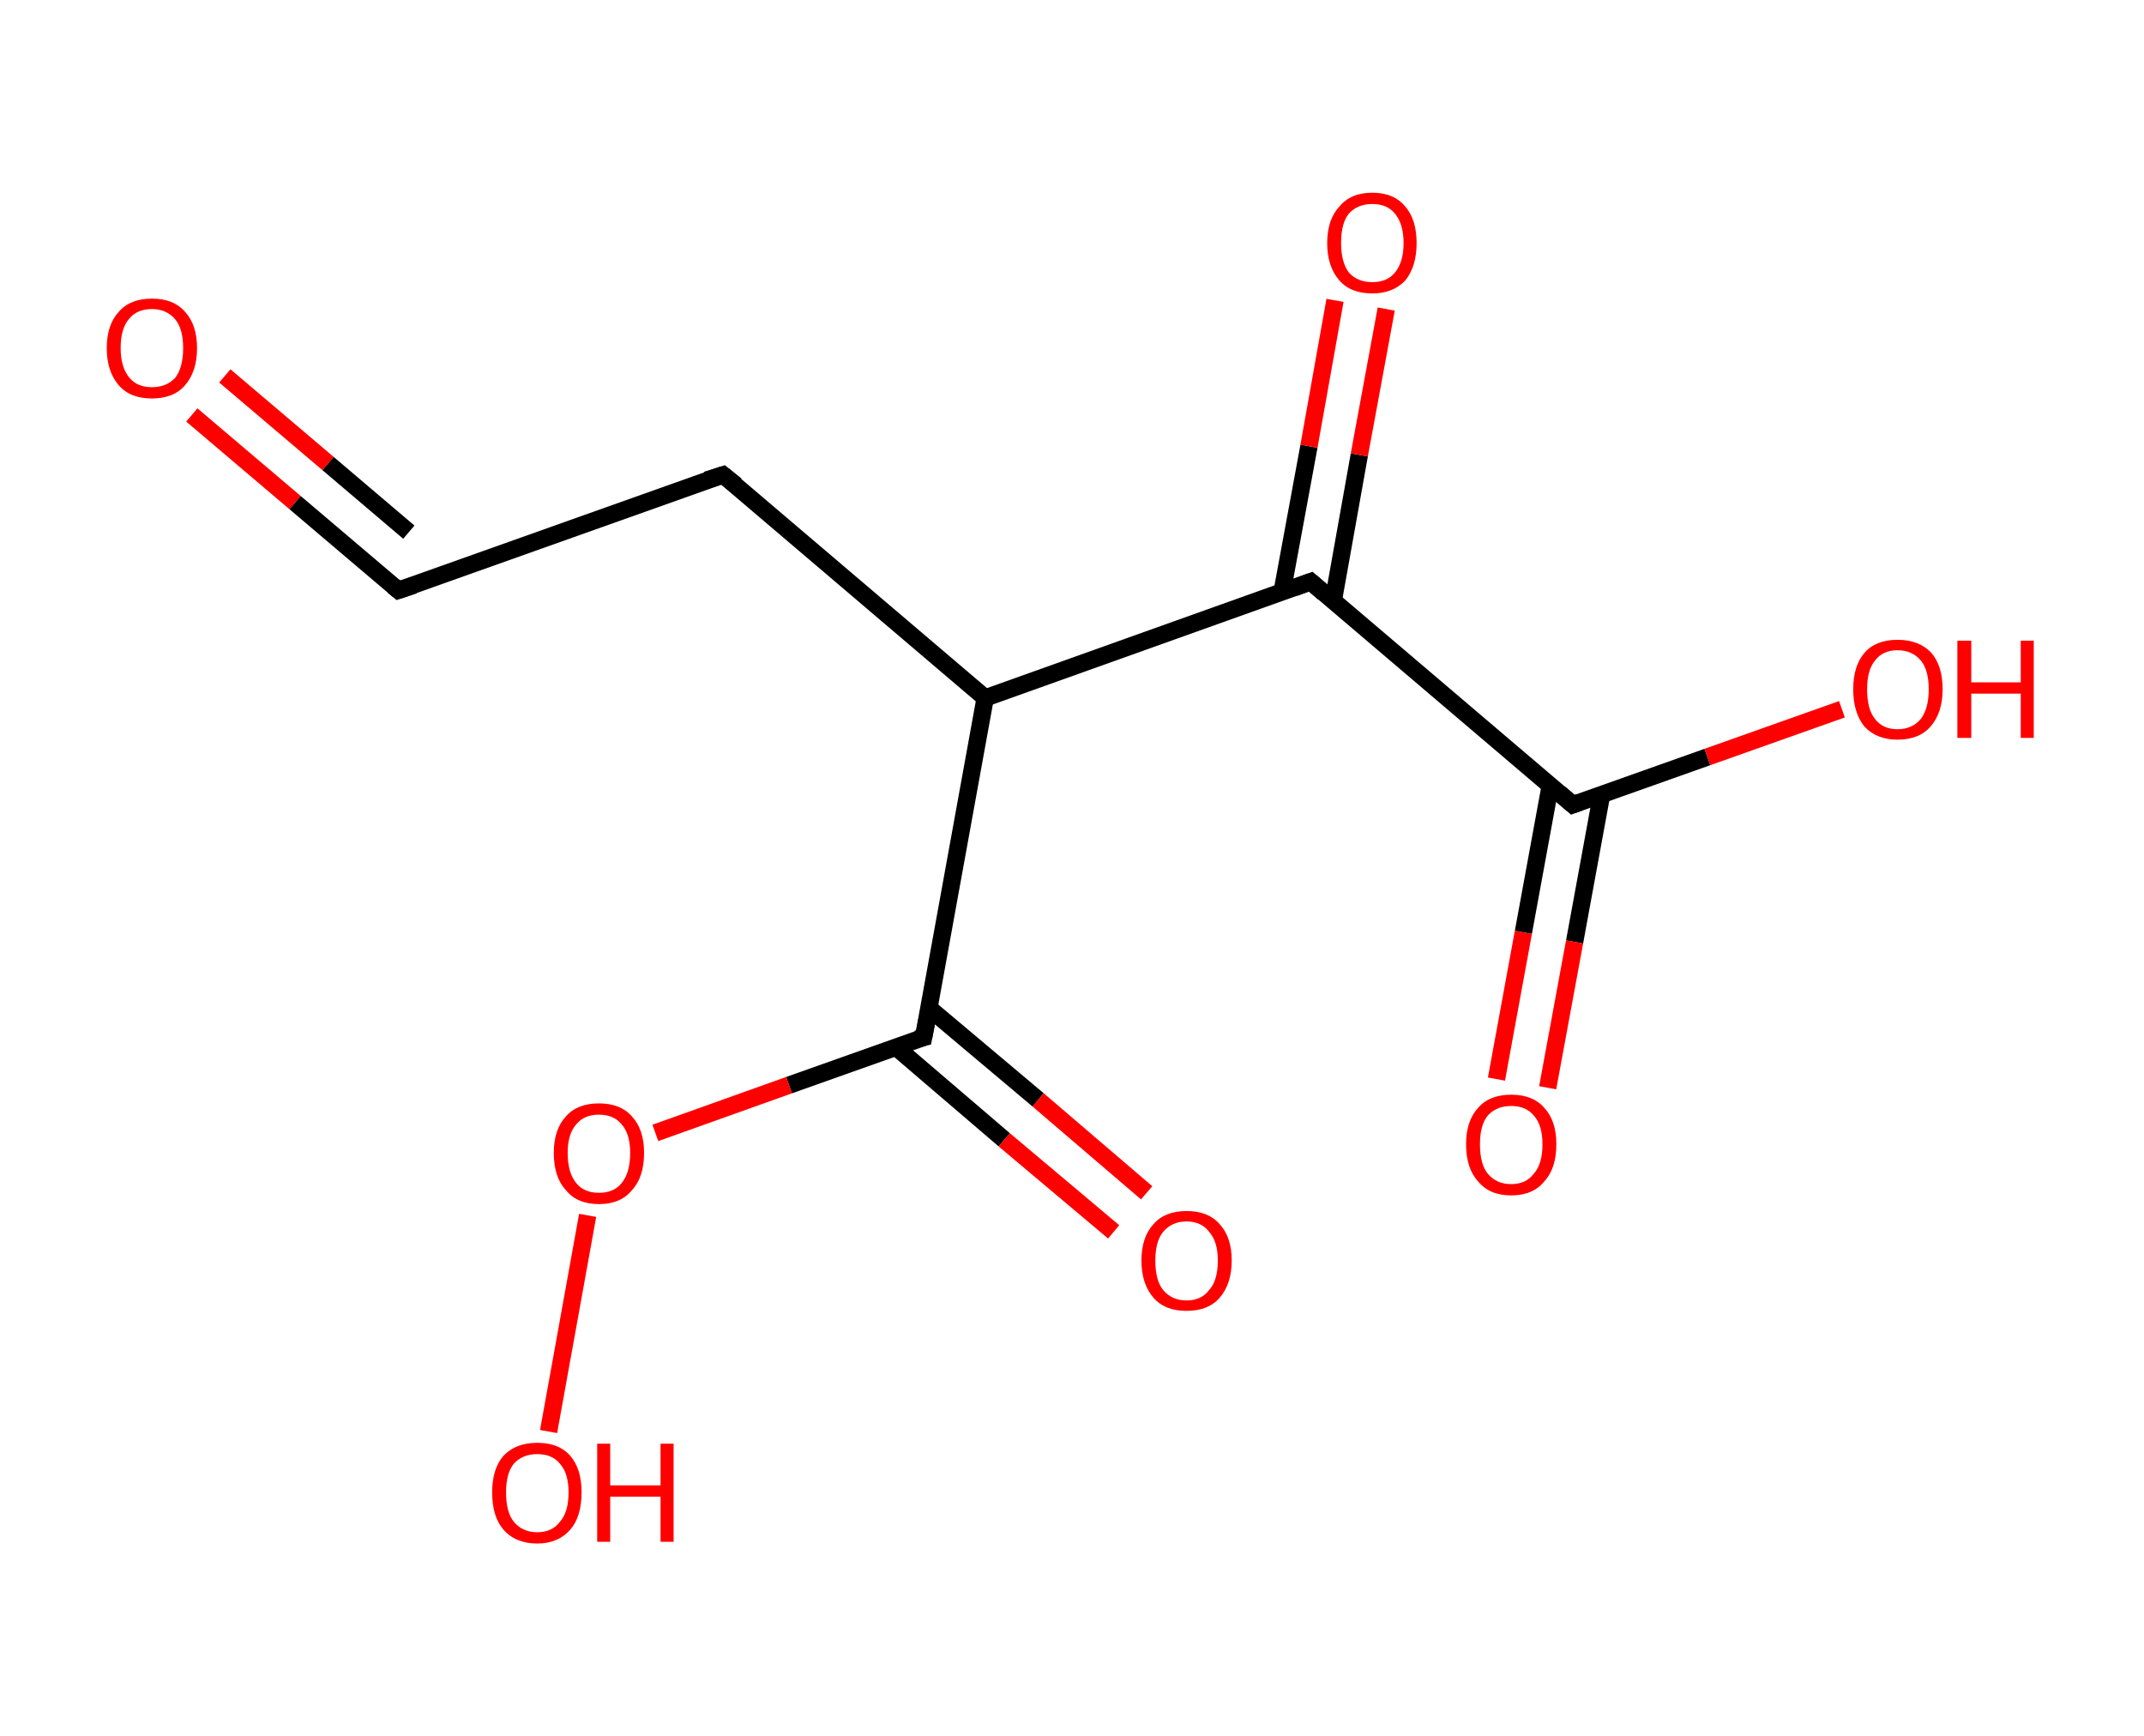 <?xml version='1.0' encoding='ASCII' standalone='yes'?>
<svg xmlns="http://www.w3.org/2000/svg" xmlns:rdkit="http://www.rdkit.org/xml" xmlns:xlink="http://www.w3.org/1999/xlink" version="1.1" baseProfile="full" xml:space="preserve" width="247px" height="200px" viewBox="0 0 247 200">
<!-- END OF HEADER -->
<rect style="opacity:1.0;fill:#FFFFFF;stroke:none" width="247.0" height="200.0" x="0.0" y="0.0"> </rect>
<path class="bond-0 atom-0 atom-1" d="M 22.1,47.8 L 34.0,57.9" style="fill:none;fill-rule:evenodd;stroke:#FF0000;stroke-width:2.0px;stroke-linecap:butt;stroke-linejoin:miter;stroke-opacity:1"/>
<path class="bond-0 atom-0 atom-1" d="M 34.0,57.9 L 45.9,68.0" style="fill:none;fill-rule:evenodd;stroke:#000000;stroke-width:2.0px;stroke-linecap:butt;stroke-linejoin:miter;stroke-opacity:1"/>
<path class="bond-0 atom-0 atom-1" d="M 25.9,43.3 L 37.8,53.4" style="fill:none;fill-rule:evenodd;stroke:#FF0000;stroke-width:2.0px;stroke-linecap:butt;stroke-linejoin:miter;stroke-opacity:1"/>
<path class="bond-0 atom-0 atom-1" d="M 37.8,53.4 L 47.1,61.3" style="fill:none;fill-rule:evenodd;stroke:#000000;stroke-width:2.0px;stroke-linecap:butt;stroke-linejoin:miter;stroke-opacity:1"/>
<path class="bond-1 atom-1 atom-2" d="M 45.9,68.0 L 83.3,54.7" style="fill:none;fill-rule:evenodd;stroke:#000000;stroke-width:2.0px;stroke-linecap:butt;stroke-linejoin:miter;stroke-opacity:1"/>
<path class="bond-2 atom-2 atom-3" d="M 83.3,54.7 L 113.5,80.4" style="fill:none;fill-rule:evenodd;stroke:#000000;stroke-width:2.0px;stroke-linecap:butt;stroke-linejoin:miter;stroke-opacity:1"/>
<path class="bond-3 atom-3 atom-4" d="M 113.5,80.4 L 106.4,119.5" style="fill:none;fill-rule:evenodd;stroke:#000000;stroke-width:2.0px;stroke-linecap:butt;stroke-linejoin:miter;stroke-opacity:1"/>
<path class="bond-4 atom-4 atom-5" d="M 103.2,120.6 L 115.7,131.3" style="fill:none;fill-rule:evenodd;stroke:#000000;stroke-width:2.0px;stroke-linecap:butt;stroke-linejoin:miter;stroke-opacity:1"/>
<path class="bond-4 atom-4 atom-5" d="M 115.7,131.3 L 128.3,141.9" style="fill:none;fill-rule:evenodd;stroke:#FF0000;stroke-width:2.0px;stroke-linecap:butt;stroke-linejoin:miter;stroke-opacity:1"/>
<path class="bond-4 atom-4 atom-5" d="M 107.0,116.1 L 119.6,126.7" style="fill:none;fill-rule:evenodd;stroke:#000000;stroke-width:2.0px;stroke-linecap:butt;stroke-linejoin:miter;stroke-opacity:1"/>
<path class="bond-4 atom-4 atom-5" d="M 119.6,126.7 L 132.1,137.4" style="fill:none;fill-rule:evenodd;stroke:#FF0000;stroke-width:2.0px;stroke-linecap:butt;stroke-linejoin:miter;stroke-opacity:1"/>
<path class="bond-5 atom-4 atom-6" d="M 106.4,119.5 L 90.9,125.0" style="fill:none;fill-rule:evenodd;stroke:#000000;stroke-width:2.0px;stroke-linecap:butt;stroke-linejoin:miter;stroke-opacity:1"/>
<path class="bond-5 atom-4 atom-6" d="M 90.9,125.0 L 75.5,130.5" style="fill:none;fill-rule:evenodd;stroke:#FF0000;stroke-width:2.0px;stroke-linecap:butt;stroke-linejoin:miter;stroke-opacity:1"/>
<path class="bond-6 atom-6 atom-7" d="M 67.7,140.0 L 63.2,164.9" style="fill:none;fill-rule:evenodd;stroke:#FF0000;stroke-width:2.0px;stroke-linecap:butt;stroke-linejoin:miter;stroke-opacity:1"/>
<path class="bond-7 atom-3 atom-8" d="M 113.5,80.4 L 151.0,67.0" style="fill:none;fill-rule:evenodd;stroke:#000000;stroke-width:2.0px;stroke-linecap:butt;stroke-linejoin:miter;stroke-opacity:1"/>
<path class="bond-8 atom-8 atom-9" d="M 153.6,69.2 L 156.6,52.4" style="fill:none;fill-rule:evenodd;stroke:#000000;stroke-width:2.0px;stroke-linecap:butt;stroke-linejoin:miter;stroke-opacity:1"/>
<path class="bond-8 atom-8 atom-9" d="M 156.6,52.4 L 159.7,35.6" style="fill:none;fill-rule:evenodd;stroke:#FF0000;stroke-width:2.0px;stroke-linecap:butt;stroke-linejoin:miter;stroke-opacity:1"/>
<path class="bond-8 atom-8 atom-9" d="M 147.7,68.2 L 150.8,51.4" style="fill:none;fill-rule:evenodd;stroke:#000000;stroke-width:2.0px;stroke-linecap:butt;stroke-linejoin:miter;stroke-opacity:1"/>
<path class="bond-8 atom-8 atom-9" d="M 150.8,51.4 L 153.8,34.6" style="fill:none;fill-rule:evenodd;stroke:#FF0000;stroke-width:2.0px;stroke-linecap:butt;stroke-linejoin:miter;stroke-opacity:1"/>
<path class="bond-9 atom-8 atom-10" d="M 151.0,67.0 L 181.2,92.7" style="fill:none;fill-rule:evenodd;stroke:#000000;stroke-width:2.0px;stroke-linecap:butt;stroke-linejoin:miter;stroke-opacity:1"/>
<path class="bond-10 atom-10 atom-11" d="M 178.6,90.5 L 175.5,107.4" style="fill:none;fill-rule:evenodd;stroke:#000000;stroke-width:2.0px;stroke-linecap:butt;stroke-linejoin:miter;stroke-opacity:1"/>
<path class="bond-10 atom-10 atom-11" d="M 175.5,107.4 L 172.4,124.3" style="fill:none;fill-rule:evenodd;stroke:#FF0000;stroke-width:2.0px;stroke-linecap:butt;stroke-linejoin:miter;stroke-opacity:1"/>
<path class="bond-10 atom-10 atom-11" d="M 184.5,91.6 L 181.4,108.5" style="fill:none;fill-rule:evenodd;stroke:#000000;stroke-width:2.0px;stroke-linecap:butt;stroke-linejoin:miter;stroke-opacity:1"/>
<path class="bond-10 atom-10 atom-11" d="M 181.4,108.5 L 178.3,125.3" style="fill:none;fill-rule:evenodd;stroke:#FF0000;stroke-width:2.0px;stroke-linecap:butt;stroke-linejoin:miter;stroke-opacity:1"/>
<path class="bond-11 atom-10 atom-12" d="M 181.2,92.7 L 196.7,87.2" style="fill:none;fill-rule:evenodd;stroke:#000000;stroke-width:2.0px;stroke-linecap:butt;stroke-linejoin:miter;stroke-opacity:1"/>
<path class="bond-11 atom-10 atom-12" d="M 196.7,87.2 L 212.2,81.7" style="fill:none;fill-rule:evenodd;stroke:#FF0000;stroke-width:2.0px;stroke-linecap:butt;stroke-linejoin:miter;stroke-opacity:1"/>
<path d="M 45.3,67.5 L 45.9,68.0 L 47.7,67.4" style="fill:none;stroke:#000000;stroke-width:2.0px;stroke-linecap:butt;stroke-linejoin:miter;stroke-opacity:1;"/>
<path d="M 81.4,55.3 L 83.3,54.7 L 84.8,55.9" style="fill:none;stroke:#000000;stroke-width:2.0px;stroke-linecap:butt;stroke-linejoin:miter;stroke-opacity:1;"/>
<path d="M 106.8,117.5 L 106.4,119.5 L 105.6,119.7" style="fill:none;stroke:#000000;stroke-width:2.0px;stroke-linecap:butt;stroke-linejoin:miter;stroke-opacity:1;"/>
<path d="M 149.1,67.7 L 151.0,67.0 L 152.5,68.3" style="fill:none;stroke:#000000;stroke-width:2.0px;stroke-linecap:butt;stroke-linejoin:miter;stroke-opacity:1;"/>
<path d="M 179.7,91.4 L 181.2,92.7 L 182.0,92.4" style="fill:none;stroke:#000000;stroke-width:2.0px;stroke-linecap:butt;stroke-linejoin:miter;stroke-opacity:1;"/>
<path class="atom-0" d="M 12.3 40.1 Q 12.3 37.4, 13.7 35.9 Q 15.0 34.4, 17.5 34.4 Q 20.0 34.4, 21.3 35.9 Q 22.7 37.4, 22.7 40.1 Q 22.7 42.8, 21.3 44.4 Q 20.0 45.9, 17.5 45.9 Q 15.0 45.9, 13.7 44.4 Q 12.3 42.8, 12.3 40.1 M 17.5 44.6 Q 19.2 44.6, 20.2 43.5 Q 21.1 42.3, 21.1 40.1 Q 21.1 37.9, 20.2 36.8 Q 19.2 35.6, 17.5 35.6 Q 15.8 35.6, 14.9 36.7 Q 13.9 37.8, 13.9 40.1 Q 13.9 42.3, 14.9 43.5 Q 15.8 44.6, 17.5 44.6 " fill="#FF0000"/>
<path class="atom-5" d="M 131.5 145.2 Q 131.5 142.5, 132.9 141.0 Q 134.2 139.5, 136.7 139.5 Q 139.2 139.5, 140.5 141.0 Q 141.9 142.5, 141.9 145.2 Q 141.9 147.9, 140.5 149.5 Q 139.2 151.0, 136.7 151.0 Q 134.2 151.0, 132.9 149.5 Q 131.5 147.9, 131.5 145.2 M 136.7 149.8 Q 138.4 149.8, 139.3 148.6 Q 140.3 147.5, 140.3 145.2 Q 140.3 143.0, 139.3 141.9 Q 138.4 140.7, 136.7 140.7 Q 135.0 140.7, 134.0 141.9 Q 133.1 143.0, 133.1 145.2 Q 133.1 147.5, 134.0 148.6 Q 135.0 149.8, 136.7 149.8 " fill="#FF0000"/>
<path class="atom-6" d="M 63.8 132.8 Q 63.8 130.1, 65.2 128.6 Q 66.5 127.1, 69.0 127.1 Q 71.5 127.1, 72.8 128.6 Q 74.2 130.1, 74.2 132.8 Q 74.2 135.6, 72.8 137.1 Q 71.5 138.7, 69.0 138.7 Q 66.5 138.7, 65.2 137.1 Q 63.8 135.6, 63.8 132.8 M 69.0 137.4 Q 70.7 137.4, 71.6 136.3 Q 72.6 135.1, 72.6 132.8 Q 72.6 130.6, 71.6 129.5 Q 70.7 128.4, 69.0 128.4 Q 67.3 128.4, 66.4 129.5 Q 65.4 130.6, 65.4 132.8 Q 65.4 135.1, 66.4 136.3 Q 67.3 137.4, 69.0 137.4 " fill="#FF0000"/>
<path class="atom-7" d="M 56.7 171.9 Q 56.7 169.2, 58.0 167.7 Q 59.4 166.2, 61.9 166.2 Q 64.4 166.2, 65.7 167.7 Q 67.0 169.2, 67.0 171.9 Q 67.0 174.7, 65.7 176.2 Q 64.3 177.8, 61.9 177.8 Q 59.4 177.8, 58.0 176.2 Q 56.7 174.7, 56.7 171.9 M 61.9 176.5 Q 63.6 176.5, 64.5 175.3 Q 65.5 174.2, 65.5 171.9 Q 65.5 169.7, 64.5 168.6 Q 63.6 167.5, 61.9 167.5 Q 60.2 167.5, 59.2 168.6 Q 58.3 169.7, 58.3 171.9 Q 58.3 174.2, 59.2 175.3 Q 60.2 176.5, 61.9 176.5 " fill="#FF0000"/>
<path class="atom-7" d="M 68.8 166.3 L 70.3 166.3 L 70.3 171.1 L 76.1 171.1 L 76.1 166.3 L 77.6 166.3 L 77.6 177.6 L 76.1 177.6 L 76.1 172.4 L 70.3 172.4 L 70.3 177.6 L 68.8 177.6 L 68.8 166.3 " fill="#FF0000"/>
<path class="atom-9" d="M 152.9 28.0 Q 152.9 25.3, 154.3 23.8 Q 155.6 22.2, 158.1 22.2 Q 160.6 22.2, 161.9 23.8 Q 163.2 25.3, 163.2 28.0 Q 163.2 30.7, 161.9 32.3 Q 160.5 33.8, 158.1 33.8 Q 155.6 33.8, 154.3 32.3 Q 152.9 30.7, 152.9 28.0 M 158.1 32.5 Q 159.8 32.5, 160.7 31.4 Q 161.7 30.2, 161.7 28.0 Q 161.7 25.8, 160.7 24.6 Q 159.8 23.5, 158.1 23.5 Q 156.4 23.5, 155.4 24.6 Q 154.5 25.7, 154.5 28.0 Q 154.5 30.2, 155.4 31.4 Q 156.4 32.5, 158.1 32.5 " fill="#FF0000"/>
<path class="atom-11" d="M 168.9 131.8 Q 168.9 129.1, 170.3 127.6 Q 171.6 126.1, 174.1 126.1 Q 176.6 126.1, 177.9 127.6 Q 179.3 129.1, 179.3 131.8 Q 179.3 134.6, 177.9 136.1 Q 176.6 137.7, 174.1 137.7 Q 171.6 137.7, 170.3 136.1 Q 168.9 134.6, 168.9 131.8 M 174.1 136.4 Q 175.8 136.4, 176.7 135.2 Q 177.7 134.1, 177.7 131.8 Q 177.7 129.6, 176.7 128.5 Q 175.8 127.4, 174.1 127.4 Q 172.4 127.4, 171.4 128.5 Q 170.5 129.6, 170.5 131.8 Q 170.5 134.1, 171.4 135.2 Q 172.4 136.4, 174.1 136.4 " fill="#FF0000"/>
<path class="atom-12" d="M 213.5 79.4 Q 213.5 76.7, 214.8 75.2 Q 216.1 73.7, 218.6 73.7 Q 221.1 73.7, 222.5 75.2 Q 223.8 76.7, 223.8 79.4 Q 223.8 82.1, 222.4 83.7 Q 221.1 85.2, 218.6 85.2 Q 216.2 85.2, 214.8 83.7 Q 213.5 82.1, 213.5 79.4 M 218.6 84.0 Q 220.3 84.0, 221.3 82.8 Q 222.2 81.6, 222.2 79.4 Q 222.2 77.2, 221.3 76.1 Q 220.3 74.9, 218.6 74.9 Q 216.9 74.9, 216.0 76.1 Q 215.1 77.2, 215.1 79.4 Q 215.1 81.7, 216.0 82.8 Q 216.9 84.0, 218.6 84.0 " fill="#FF0000"/>
<path class="atom-12" d="M 225.5 73.8 L 227.1 73.8 L 227.1 78.6 L 232.8 78.6 L 232.8 73.8 L 234.3 73.8 L 234.3 85.0 L 232.8 85.0 L 232.8 79.9 L 227.1 79.9 L 227.1 85.0 L 225.5 85.0 L 225.5 73.8 " fill="#FF0000"/>
</svg>
